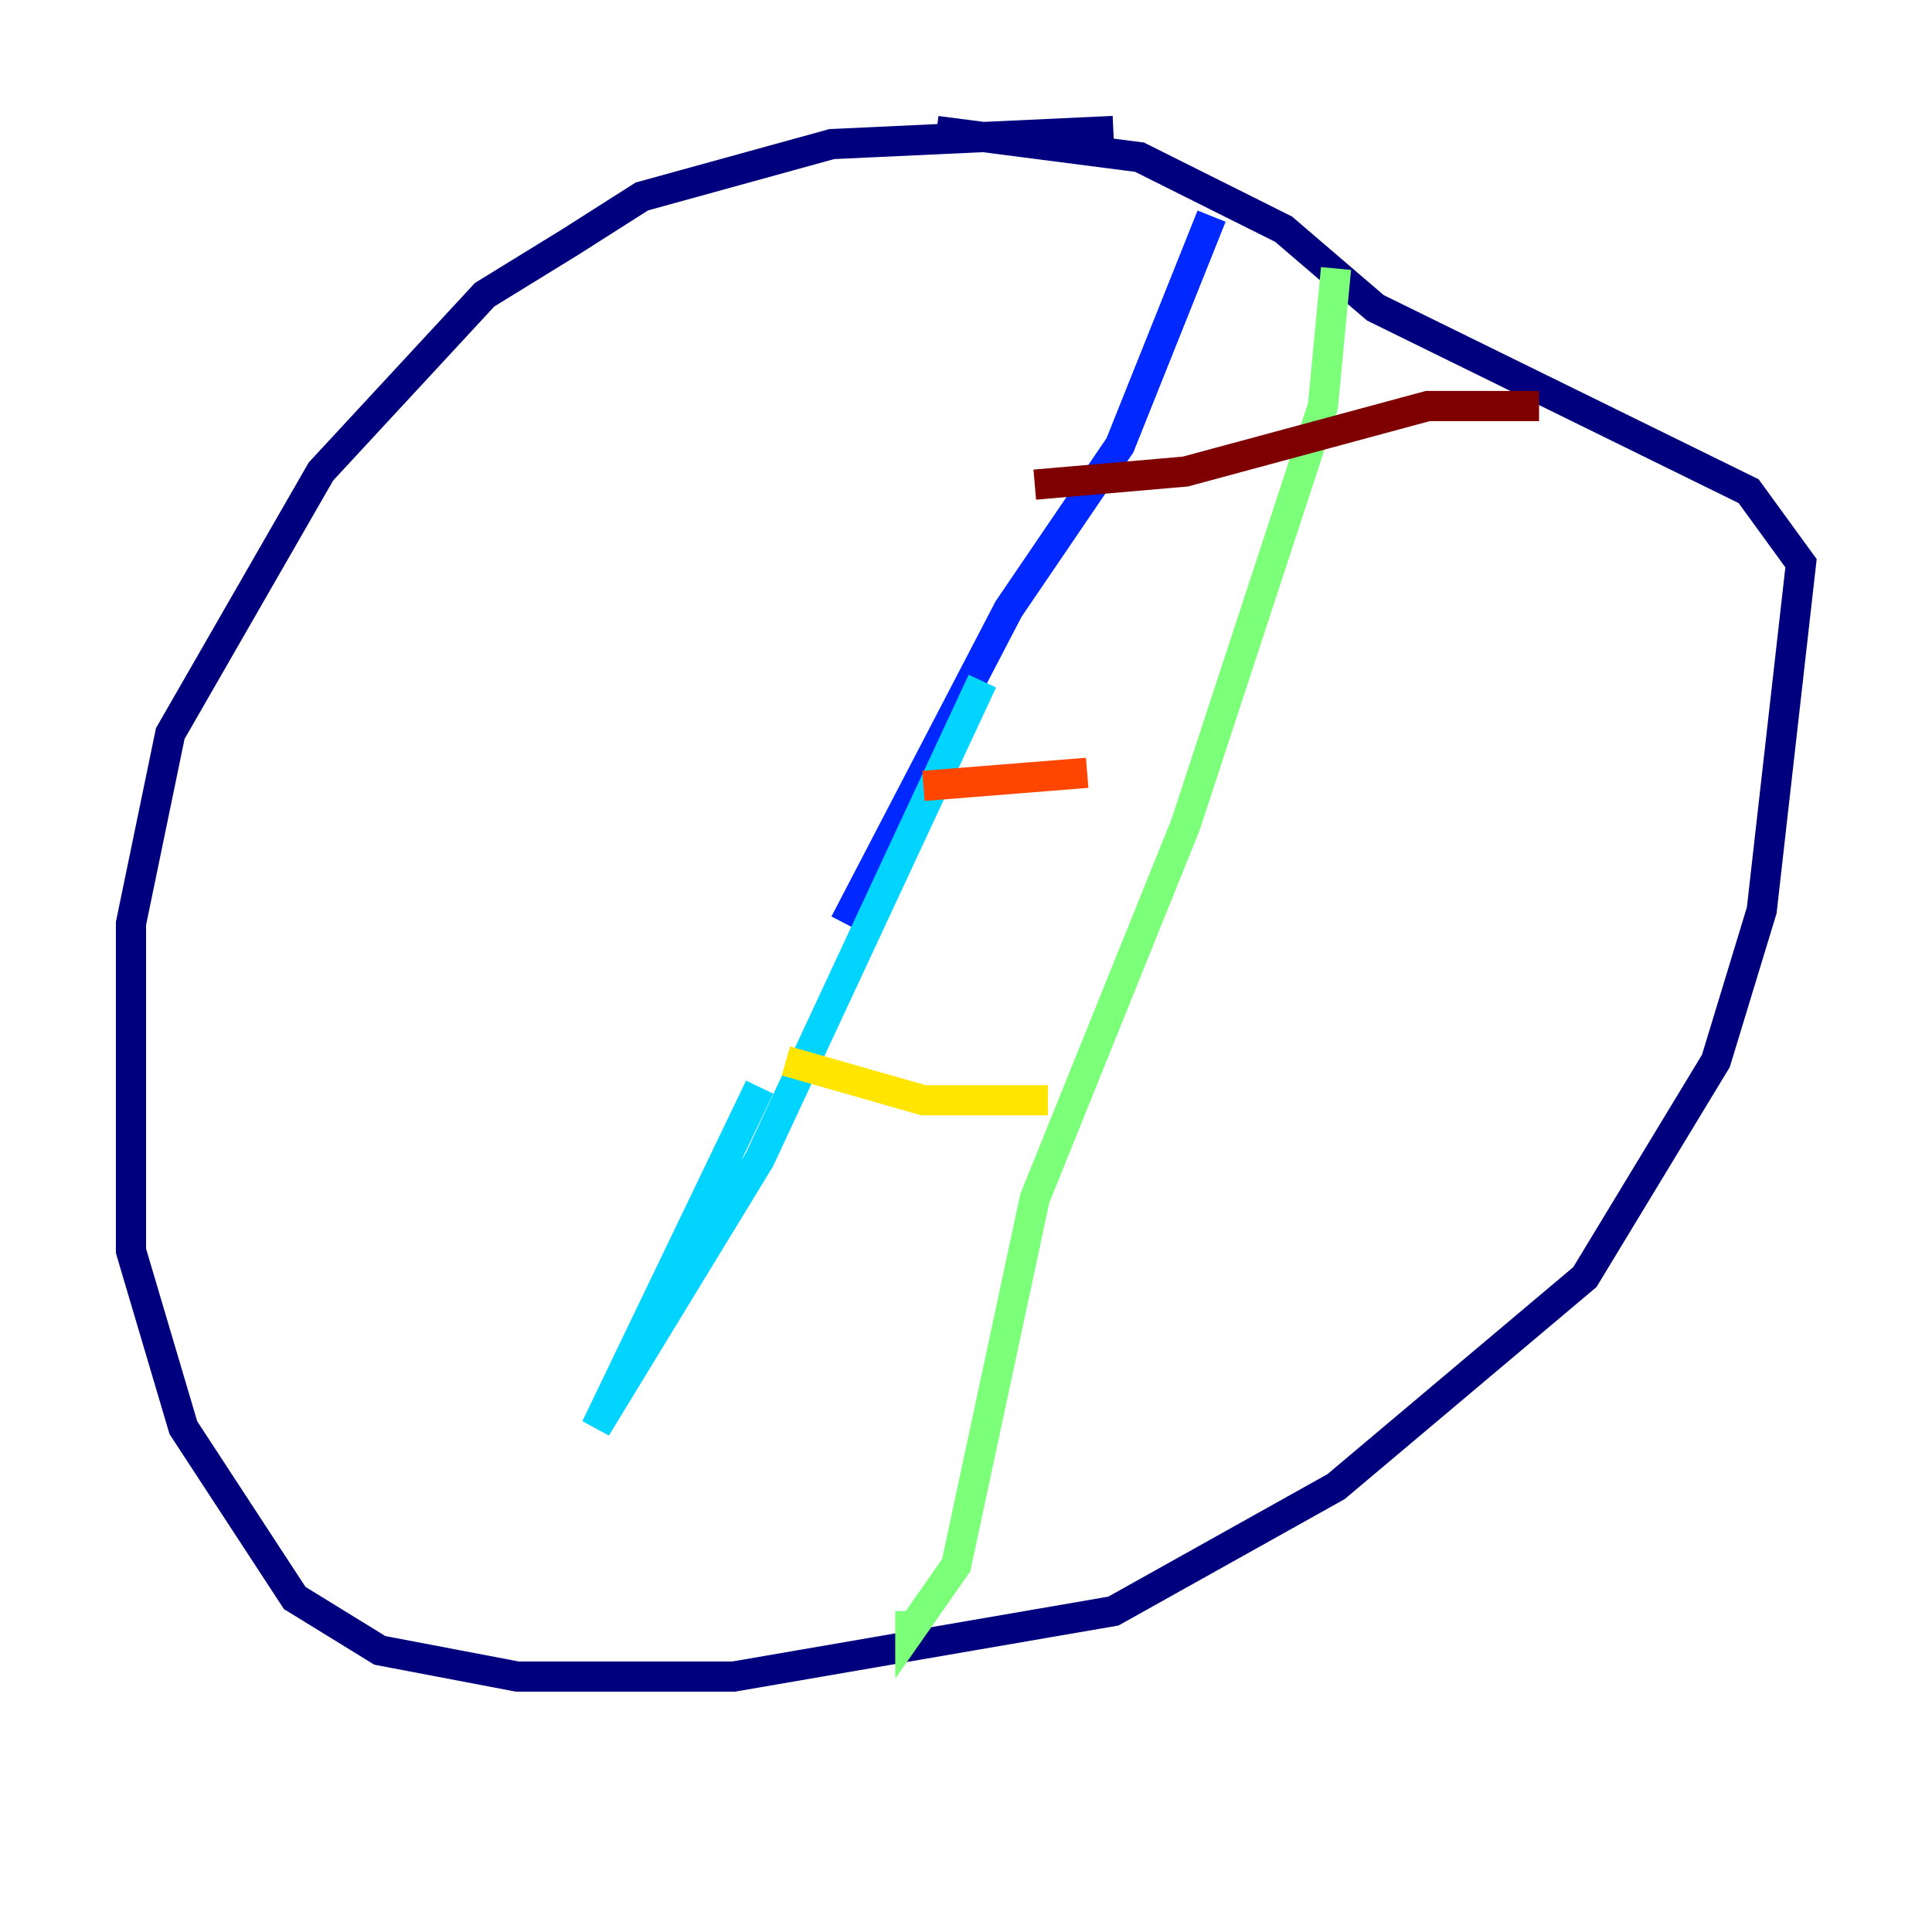 <?xml version="1.0" encoding="utf-8" ?>
<svg baseProfile="tiny" height="128" version="1.2" viewBox="0,0,128,128" width="128" xmlns="http://www.w3.org/2000/svg" xmlns:ev="http://www.w3.org/2001/xml-events" xmlns:xlink="http://www.w3.org/1999/xlink"><defs /><polyline fill="none" points="73.763,8.678 55.105,9.546 42.522,13.017 37.749,16.054 32.108,19.525 21.261,31.241 11.281,48.597 8.678,61.18 8.678,82.875 12.149,94.59 19.525,105.871 25.166,109.342 34.278,111.078 48.597,111.078 73.763,106.739 88.515,98.495 105.003,84.61 113.681,70.291 116.719,60.312 119.322,37.315 115.851,32.542 91.119,20.393 85.044,15.186 75.498,10.414 62.047,8.678" stroke="#00007f" stroke-width="2" /><polyline fill="none" points="80.271,14.319 74.197,29.505 66.82,40.352 55.973,61.18" stroke="#0028ff" stroke-width="2" /><polyline fill="none" points="50.332,72.027 39.485,94.59 50.332,76.8 65.085,45.125" stroke="#00d4ff" stroke-width="2" /><polyline fill="none" points="88.515,17.79 87.647,26.902 78.536,54.671 68.556,79.403 63.349,103.702 60.312,108.041 60.312,106.739" stroke="#7cff79" stroke-width="2" /><polyline fill="none" points="52.068,70.291 61.18,72.895 69.424,72.895" stroke="#ffe500" stroke-width="2" /><polyline fill="none" points="61.18,52.068 72.027,51.2" stroke="#ff4600" stroke-width="2" /><polyline fill="none" points="68.556,32.108 78.536,31.241 94.59,26.902 101.966,26.902" stroke="#7f0000" stroke-width="2" /></svg>